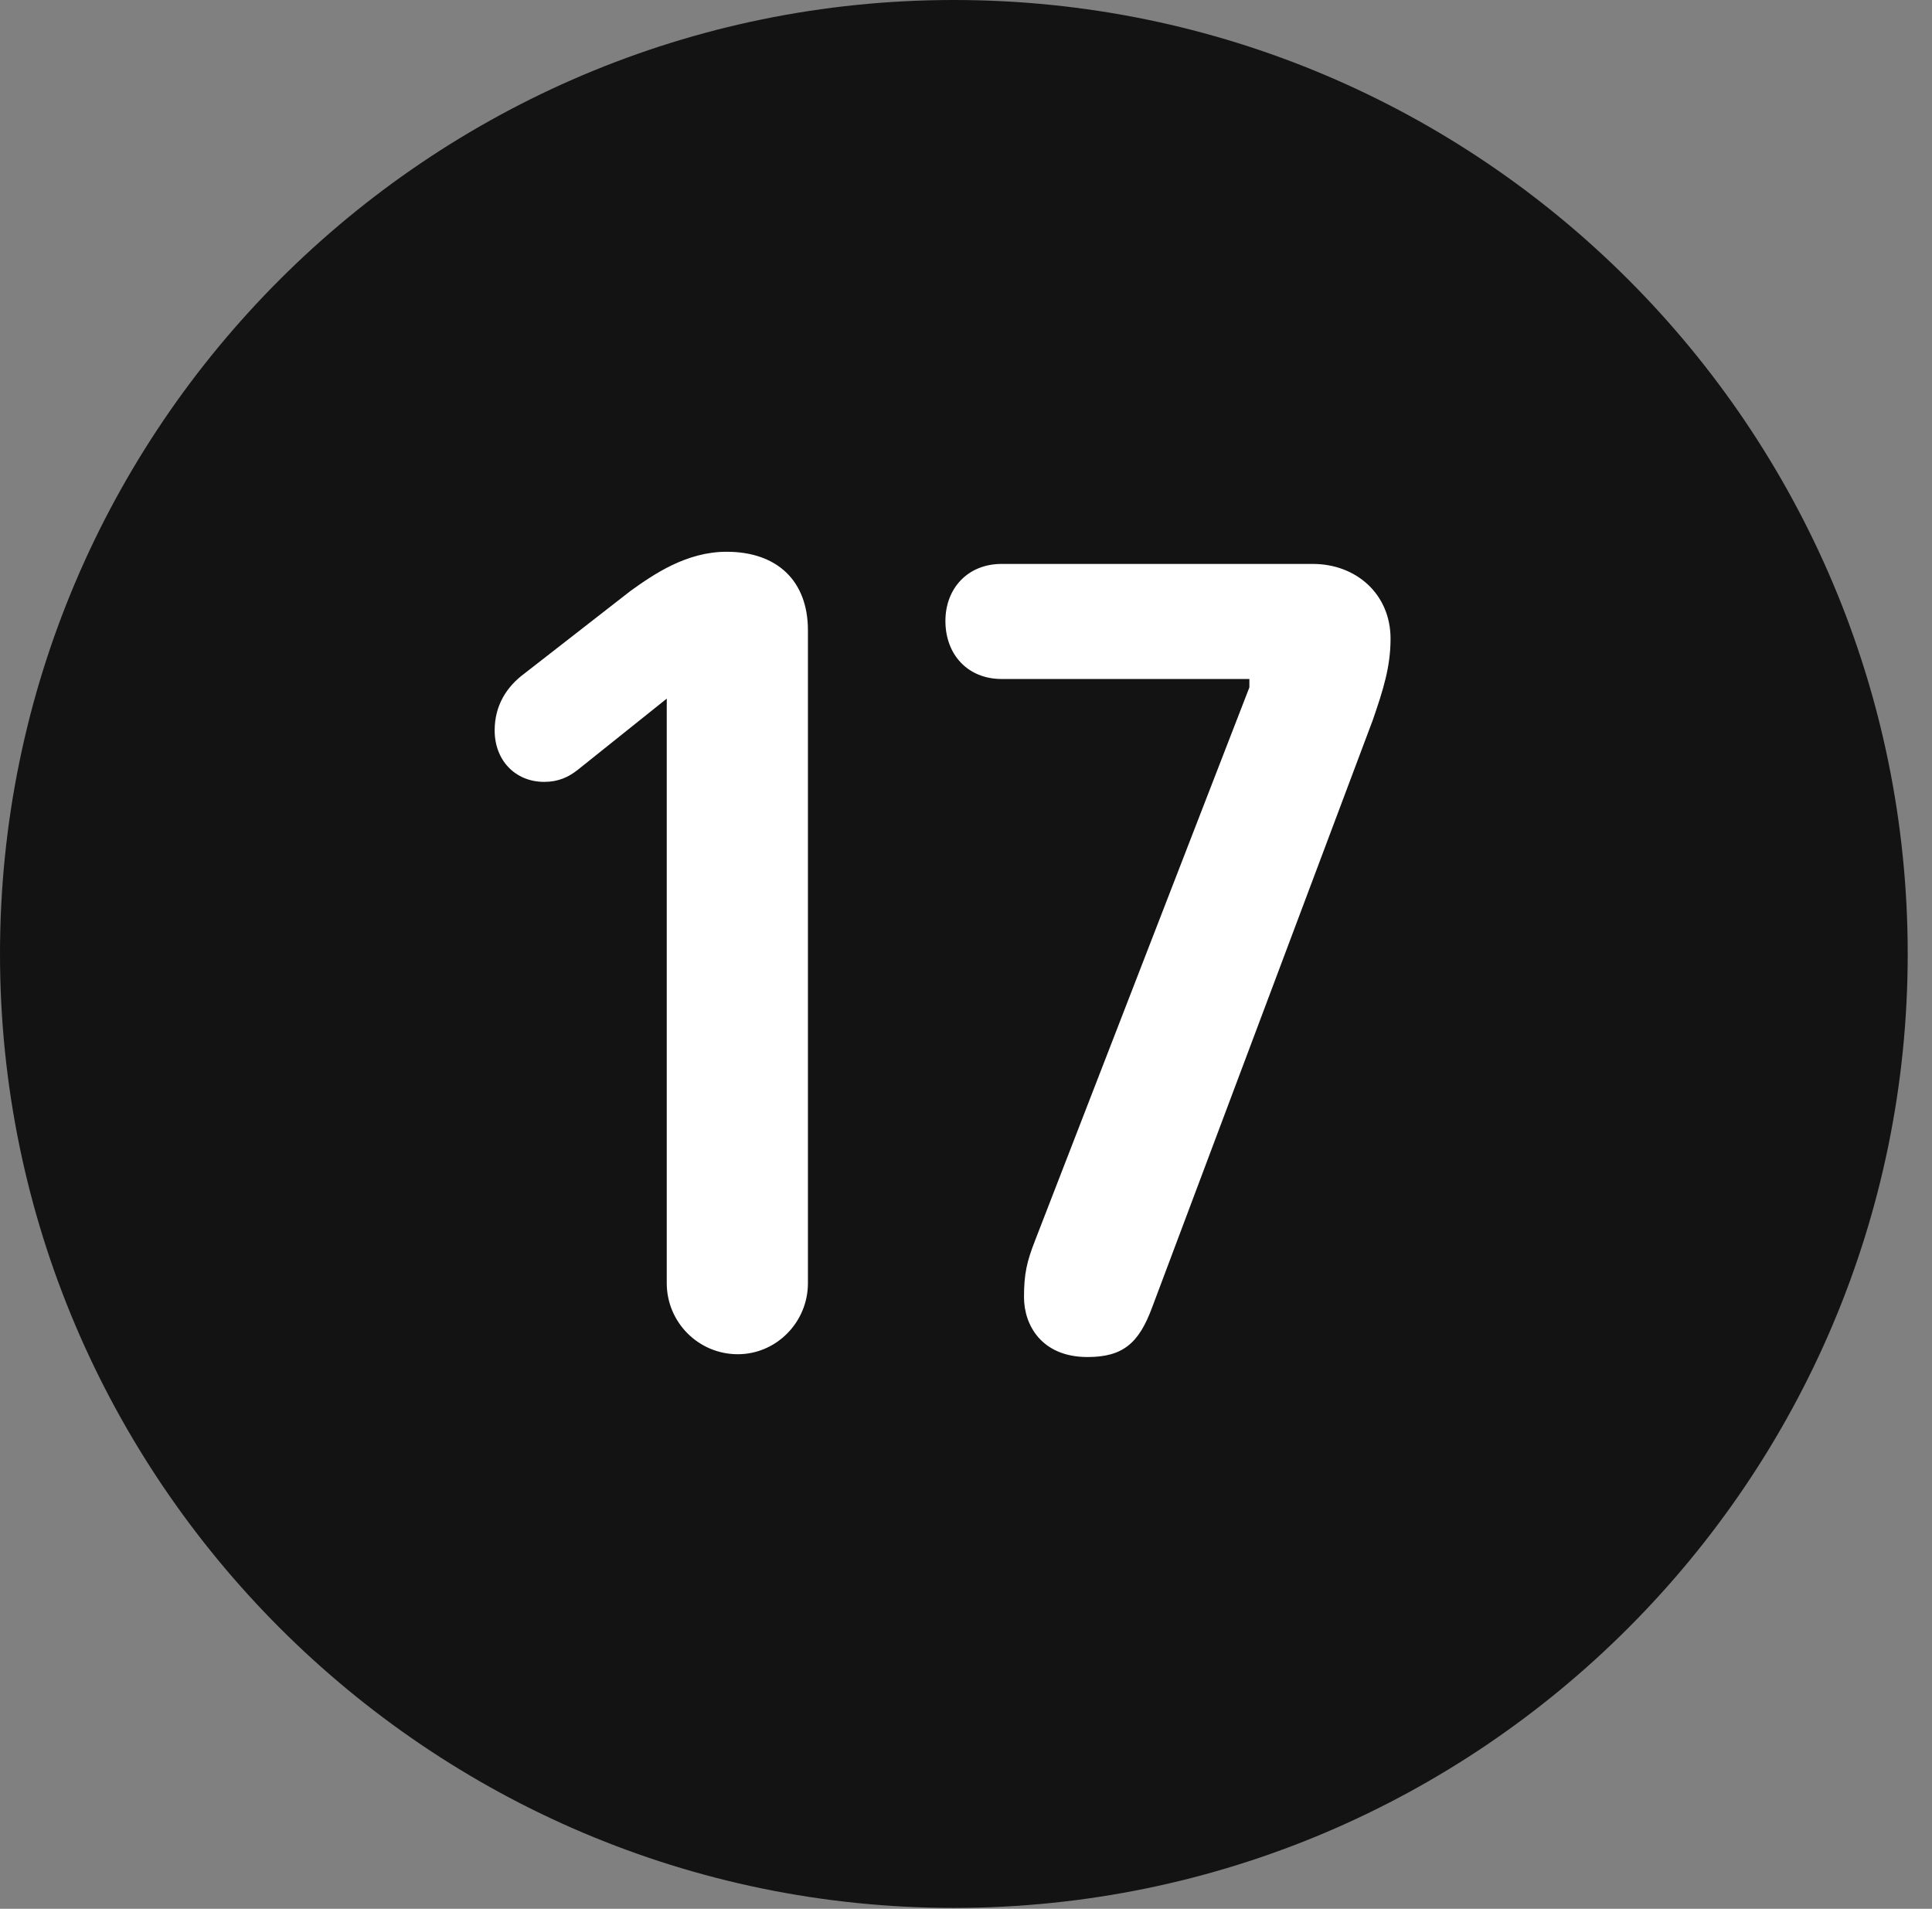 <?xml version="1.0" encoding="UTF-8"?>
<!--Generator: Apple Native CoreSVG 326-->
<!DOCTYPE svg
PUBLIC "-//W3C//DTD SVG 1.1//EN"
       "http://www.w3.org/Graphics/SVG/1.1/DTD/svg11.dtd">
<svg version="1.1" xmlns="http://www.w3.org/2000/svg" xmlns:xlink="http://www.w3.org/1999/xlink" viewBox="0 0 28.246 27.904">
 <rect x="0" y="0" width="28.246" height="27.904" fill="#808080" stroke="none"/>
 <g>
  <rect height="27.904" opacity="0" width="28.246" x="0" y="0"/>
  <path d="M13.945 27.891C21.643 27.891 27.891 21.629 27.891 13.945C27.891 6.248 21.643 0 13.945 0C6.262 0 0 6.248 0 13.945C0 21.629 6.262 27.891 13.945 27.891Z" fill="black" fill-opacity="0.85"/>
  <path d="M10.787 19.797C10.213 19.797 9.748 19.332 9.748 18.758L9.748 10.213L8.449 11.252C8.312 11.361 8.162 11.43 7.957 11.43C7.533 11.43 7.232 11.115 7.232 10.678C7.232 10.309 7.41 10.035 7.67 9.844L9.215 8.641C9.557 8.395 10.035 8.066 10.623 8.066C11.361 8.066 11.812 8.49 11.812 9.215L11.812 18.758C11.812 19.332 11.348 19.797 10.787 19.797ZM15.9 19.838C15.23 19.838 14.971 19.373 14.971 18.963C14.971 18.621 15.012 18.443 15.135 18.129L18.266 10.049L18.266 9.926L14.643 9.926C14.15 9.926 13.822 9.57 13.822 9.078C13.822 8.6 14.15 8.244 14.643 8.244L19.195 8.244C19.824 8.244 20.33 8.682 20.33 9.338C20.33 9.748 20.221 10.09 20.07 10.527L16.844 19.113C16.652 19.633 16.42 19.838 15.9 19.838Z" fill="white"/>
 </g>
</svg>
